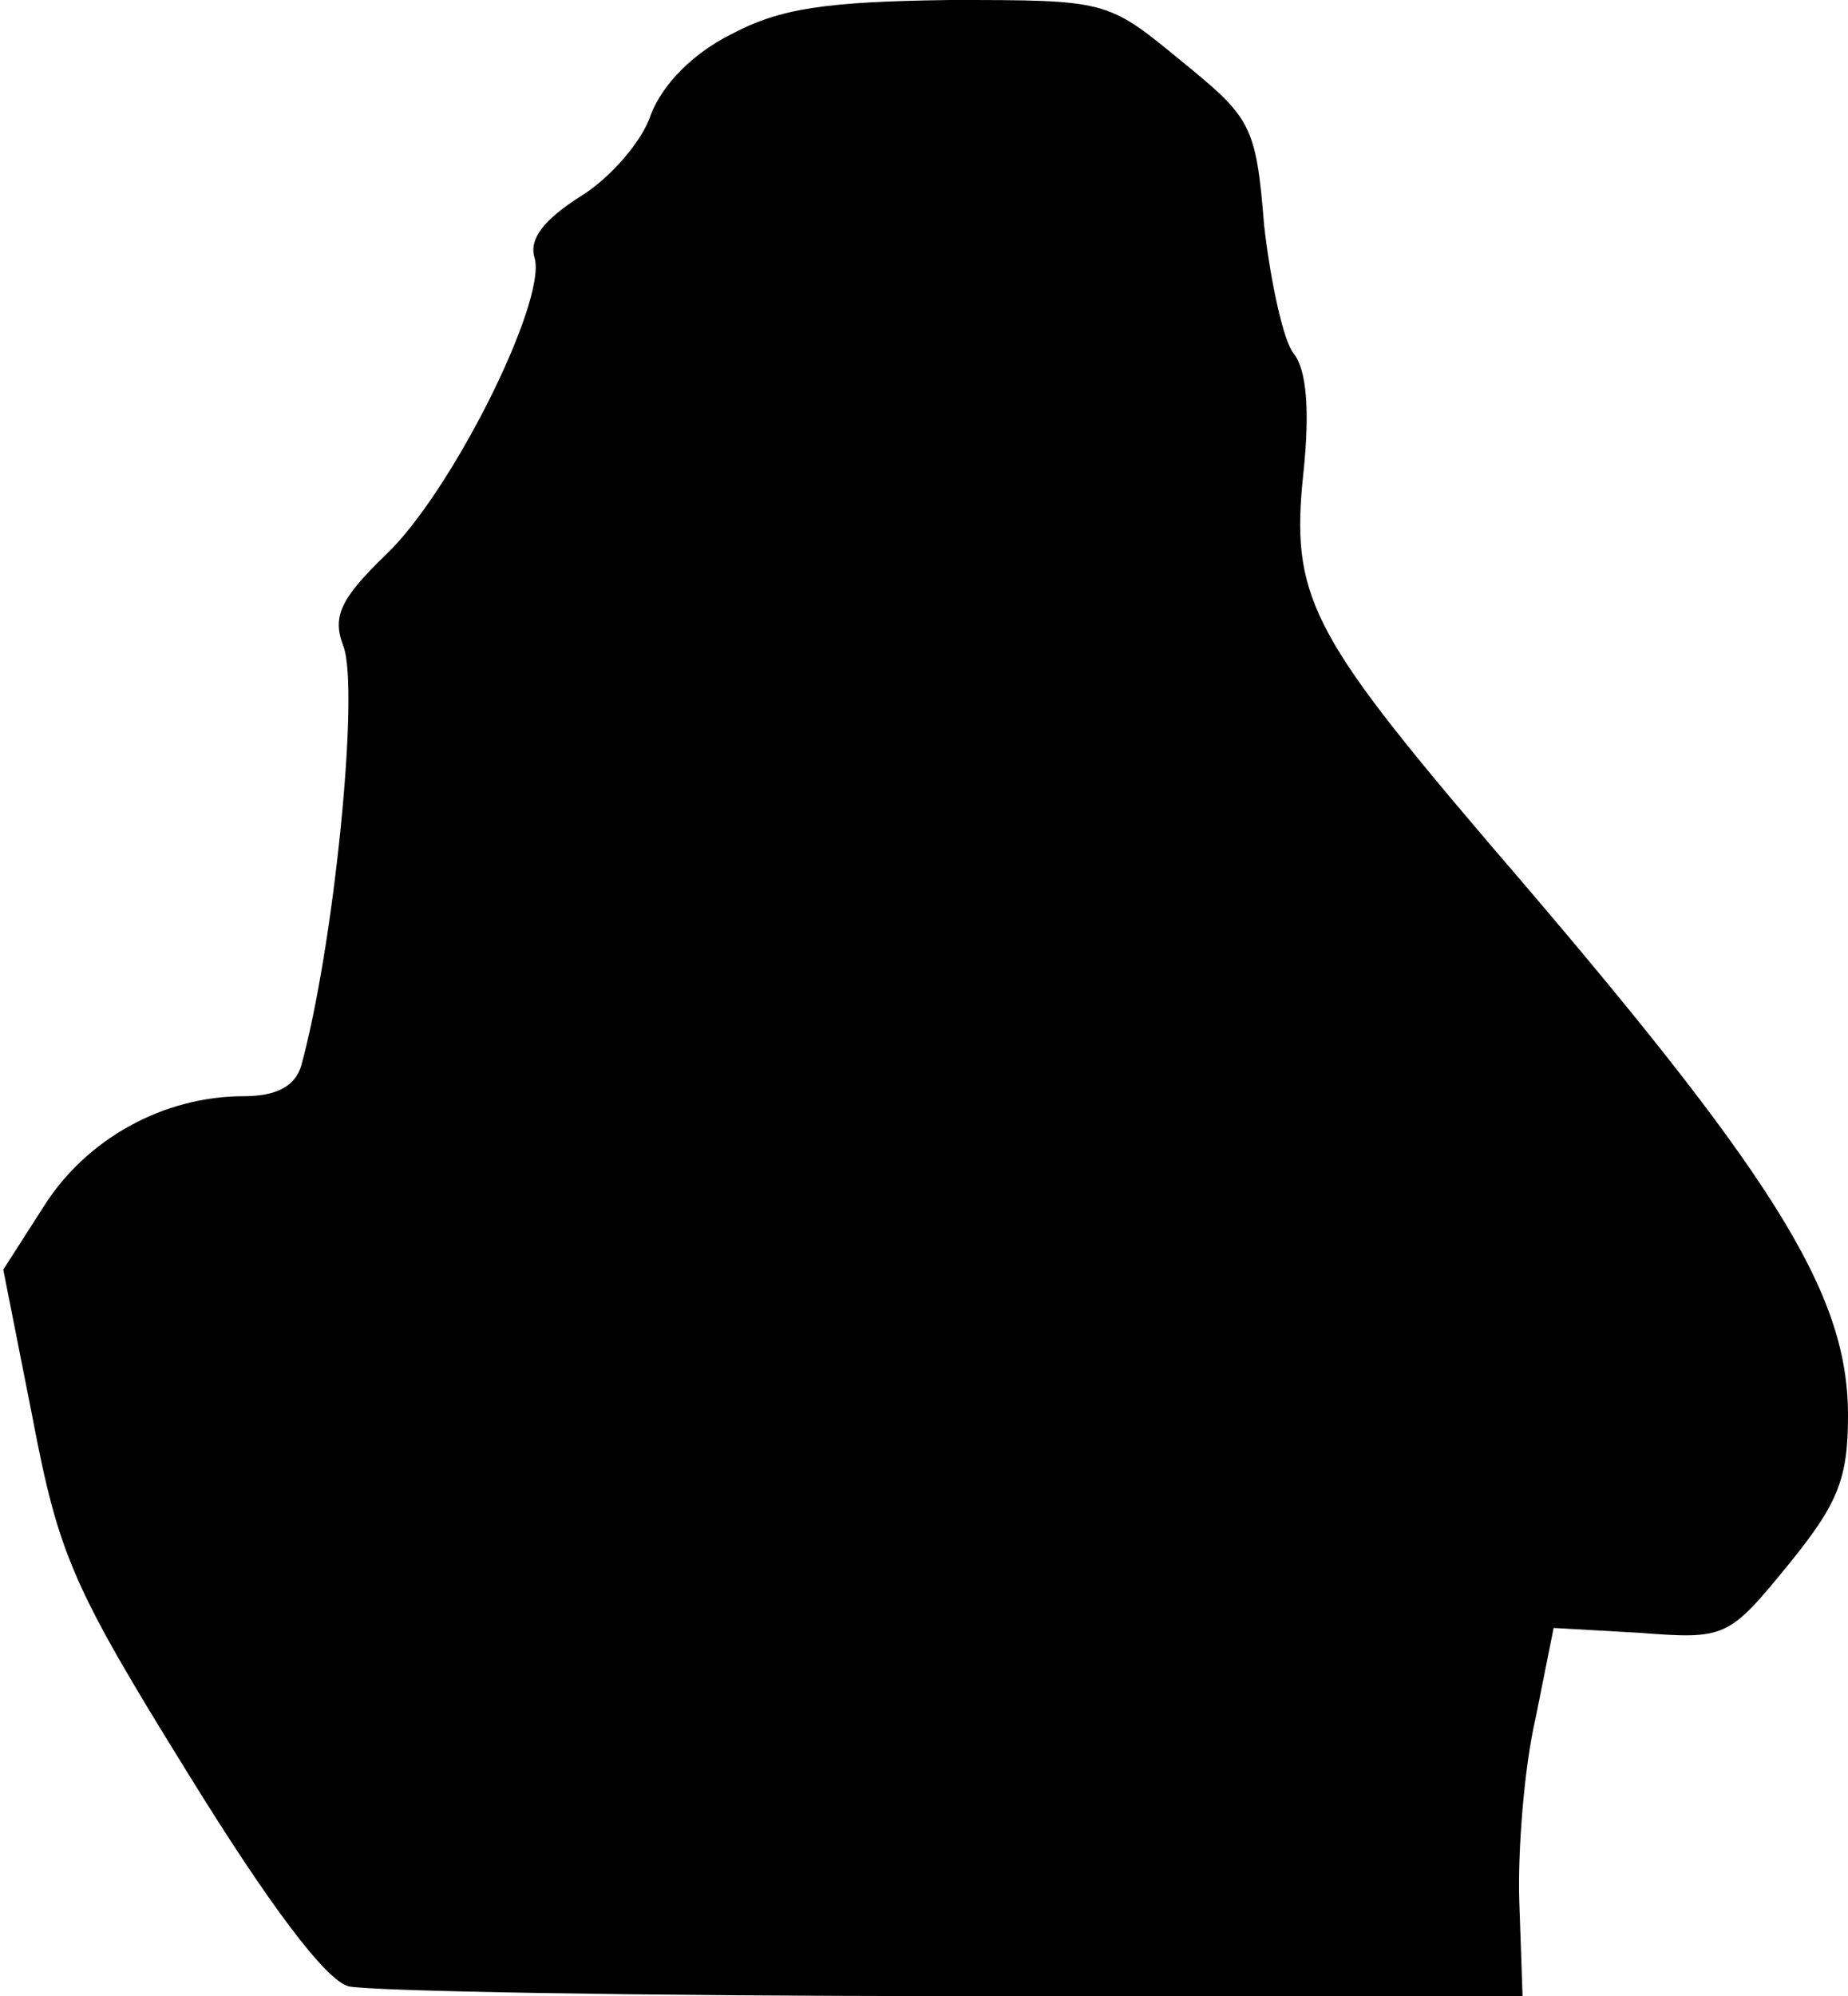 <?xml version="1.0" standalone="no"?>
<!DOCTYPE svg PUBLIC "-//W3C//DTD SVG 20010904//EN"
 "http://www.w3.org/TR/2001/REC-SVG-20010904/DTD/svg10.dtd">
<svg version="1.0" xmlns="http://www.w3.org/2000/svg"
 width="113pt" height="122pt" viewBox="0 0 113 122"
 preserveAspectRatio="xMidYMid meet">
<g transform="translate(0,122) scale(0.1,-0.1)"
fill="#000000" stroke="none">
<path fill="#000000" stroke="none" d="M447 1199 c-24 -12 -42 -31 -49 -49 -5
-16 -25 -39 -43 -50 -22 -14 -32 -26 -28 -38 7 -27 -51 -143 -91 -181 -28 -27
-33 -38 -26 -56 10 -27 -6 -185 -26 -257 -4 -12 -15 -18 -35 -18 -49 0 -96
-26 -122 -67 l-25 -39 18 -91 c16 -84 25 -104 95 -217 50 -81 84 -126 98 -130
12 -3 178 -6 370 -6 l348 0 -2 58 c-1 31 3 82 10 112 l11 55 53 -3 c52 -4 54
-3 90 41 31 38 37 53 37 92 0 75 -45 147 -219 349 -110 129 -122 152 -114 227
4 38 2 63 -6 73 -6 7 -14 43 -18 78 -5 62 -8 66 -51 101 -45 37 -45 37 -141
37 -76 -1 -104 -5 -134 -21z"/>
</g>
</svg>
